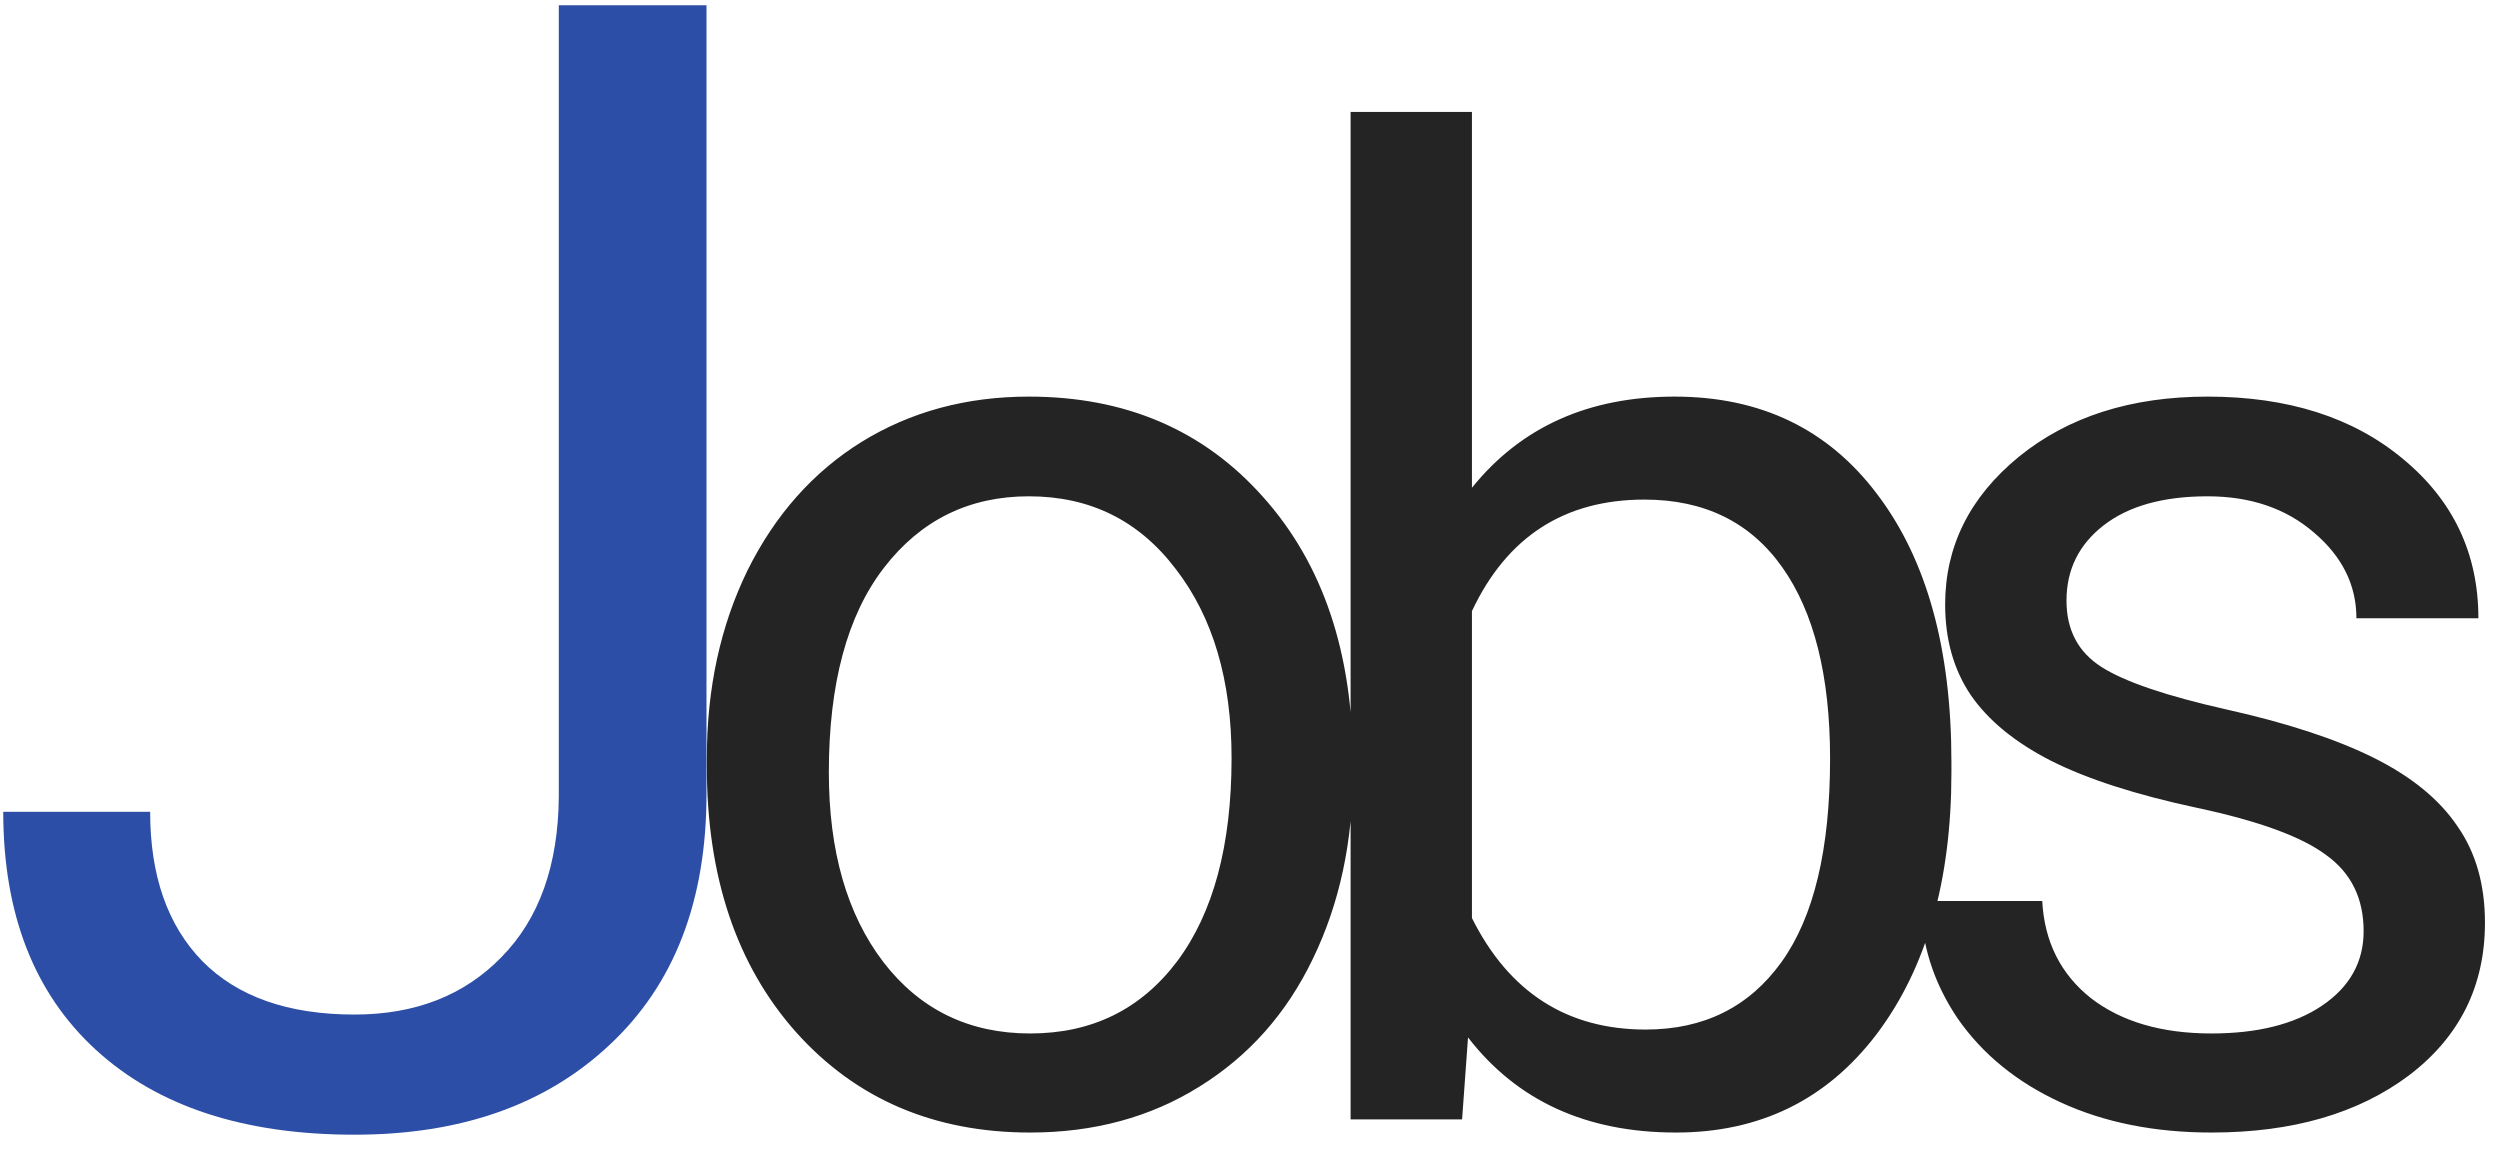 <svg width="67" height="31" viewBox="0 0 67 31" fill="none" xmlns="http://www.w3.org/2000/svg">
<path d="M14.976 0.141H18.934V21.284C18.934 24.142 18.072 26.377 16.35 27.99C14.641 29.604 12.357 30.41 9.5 30.41C6.533 30.41 4.223 29.651 2.568 28.134C0.914 26.616 0.087 24.49 0.087 21.756H4.024C4.024 23.465 4.489 24.798 5.419 25.755C6.362 26.712 7.723 27.19 9.5 27.19C11.127 27.19 12.44 26.678 13.438 25.652C14.449 24.627 14.962 23.191 14.976 21.346V0.141Z" fill="#2C4EA6"/>
<path d="M18.943 20.314C18.943 18.451 19.307 16.775 20.033 15.287C20.772 13.799 21.791 12.65 23.092 11.842C24.404 11.033 25.898 10.629 27.574 10.629C30.164 10.629 32.256 11.525 33.85 13.318C35.455 15.111 36.258 17.496 36.258 20.473V20.701C36.258 22.553 35.901 24.217 35.186 25.693C34.483 27.158 33.469 28.301 32.145 29.121C30.832 29.941 29.32 30.352 27.61 30.352C25.031 30.352 22.939 29.455 21.334 27.662C19.74 25.869 18.943 23.496 18.943 20.543V20.314ZM22.213 20.701C22.213 22.811 22.699 24.504 23.672 25.781C24.656 27.059 25.969 27.697 27.61 27.697C29.262 27.697 30.574 27.053 31.547 25.764C32.52 24.463 33.006 22.646 33.006 20.314C33.006 18.229 32.508 16.541 31.512 15.252C30.527 13.951 29.215 13.301 27.574 13.301C25.969 13.301 24.674 13.94 23.689 15.217C22.705 16.494 22.213 18.322 22.213 20.701ZM52.298 20.701C52.298 23.607 51.63 25.945 50.294 27.715C48.958 29.473 47.165 30.352 44.915 30.352C42.512 30.352 40.655 29.502 39.343 27.803L39.184 30H36.196V3H39.448V13.072C40.761 11.443 42.571 10.629 44.88 10.629C47.188 10.629 48.999 11.502 50.311 13.248C51.636 14.994 52.298 17.385 52.298 20.42V20.701ZM49.046 20.332C49.046 18.117 48.618 16.406 47.762 15.199C46.907 13.992 45.676 13.389 44.071 13.389C41.926 13.389 40.386 14.385 39.448 16.377V24.604C40.444 26.596 41.997 27.592 44.106 27.592C45.665 27.592 46.878 26.988 47.745 25.781C48.612 24.574 49.046 22.758 49.046 20.332ZM63.345 24.955C63.345 24.076 63.011 23.396 62.343 22.916C61.687 22.424 60.533 22.002 58.88 21.65C57.24 21.299 55.933 20.877 54.96 20.385C53.999 19.893 53.285 19.307 52.816 18.627C52.359 17.947 52.13 17.139 52.13 16.201C52.13 14.643 52.786 13.324 54.099 12.246C55.423 11.168 57.111 10.629 59.161 10.629C61.318 10.629 63.064 11.185 64.4 12.299C65.747 13.412 66.421 14.836 66.421 16.57H63.152C63.152 15.68 62.771 14.912 62.009 14.268C61.259 13.623 60.31 13.301 59.161 13.301C57.978 13.301 57.052 13.559 56.384 14.074C55.716 14.59 55.382 15.264 55.382 16.096C55.382 16.881 55.693 17.473 56.314 17.871C56.935 18.27 58.054 18.65 59.671 19.014C61.3 19.377 62.618 19.811 63.626 20.314C64.634 20.818 65.378 21.428 65.859 22.143C66.351 22.846 66.597 23.707 66.597 24.727C66.597 26.426 65.917 27.791 64.558 28.822C63.199 29.842 61.435 30.352 59.267 30.352C57.743 30.352 56.396 30.082 55.224 29.543C54.052 29.004 53.132 28.254 52.464 27.293C51.808 26.32 51.48 25.271 51.48 24.146H54.732C54.79 25.236 55.224 26.104 56.033 26.748C56.853 27.381 57.931 27.697 59.267 27.697C60.497 27.697 61.482 27.451 62.22 26.959C62.97 26.455 63.345 25.787 63.345 24.955Z" fill="#242424"/>
</svg>
